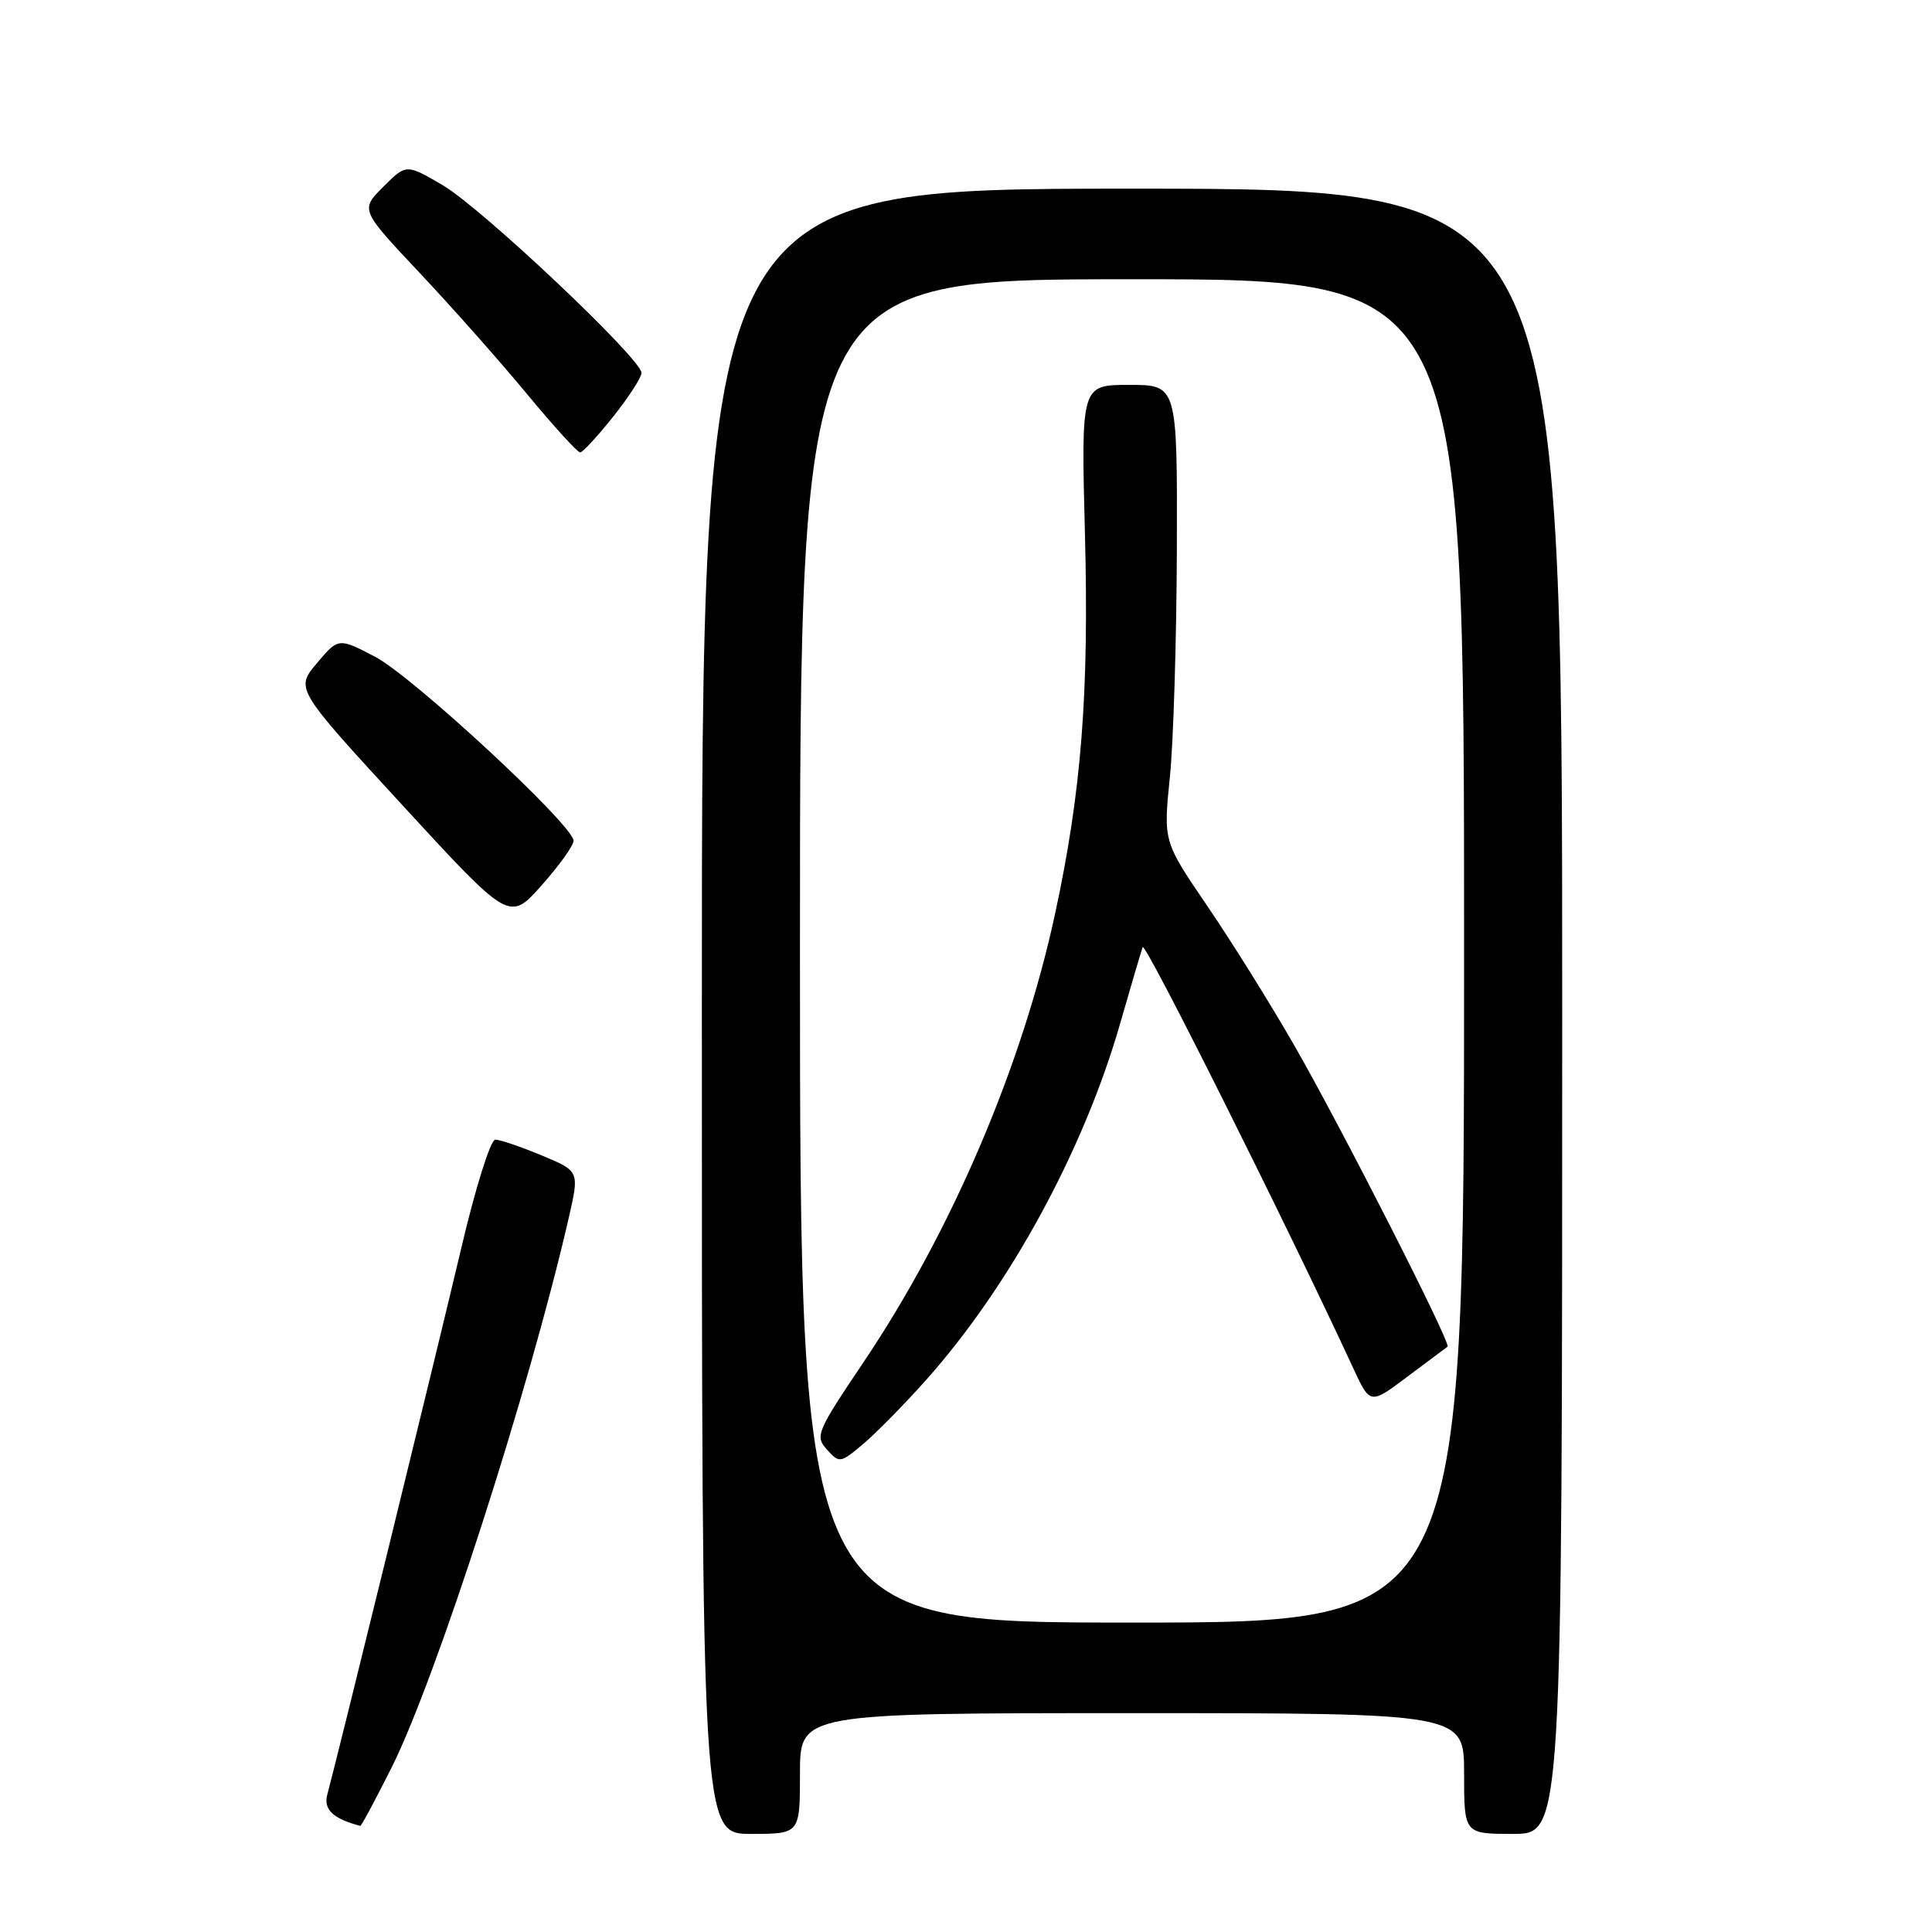 <?xml version="1.0" encoding="UTF-8" standalone="no"?>
<!DOCTYPE svg PUBLIC "-//W3C//DTD SVG 1.1//EN" "http://www.w3.org/Graphics/SVG/1.1/DTD/svg11.dtd" >
<svg xmlns="http://www.w3.org/2000/svg" xmlns:xlink="http://www.w3.org/1999/xlink" version="1.1" viewBox="0 0 256 256">
 <g >
 <path fill="currentColor"
d=" M 106.00 235.00 C 106.00 227.00 106.00 227.00 150.00 227.00 C 194.00 227.00 194.00 227.00 194.00 235.00 C 194.00 243.00 194.00 243.00 200.50 243.00 C 207.00 243.00 207.00 243.00 207.00 134.00 C 207.00 25.00 207.00 25.00 150.00 25.00 C 93.00 25.00 93.00 25.00 93.00 134.00 C 93.00 243.00 93.00 243.00 99.50 243.00 C 106.00 243.00 106.00 243.00 106.00 235.00 Z  M 51.87 234.25 C 57.79 222.45 70.16 184.07 75.37 161.34 C 76.78 155.18 76.78 155.18 71.76 153.09 C 68.99 151.94 66.23 151.00 65.62 151.01 C 65.00 151.02 62.99 157.43 61.15 165.26 C 57.93 178.93 44.65 233.11 43.38 237.74 C 42.83 239.76 44.08 240.97 47.74 241.94 C 47.87 241.97 49.73 238.51 51.87 234.25 Z  M 76.00 111.41 C 76.00 109.37 54.64 89.58 49.66 87.00 C 44.84 84.50 44.84 84.50 41.99 87.88 C 39.13 91.26 39.13 91.26 53.32 106.69 C 67.50 122.11 67.50 122.11 71.75 117.33 C 74.09 114.70 76.00 112.04 76.00 111.41 Z  M 81.25 55.21 C 83.31 52.62 85.00 50.02 85.00 49.41 C 85.00 47.56 63.80 27.54 58.66 24.54 C 53.83 21.71 53.83 21.71 50.79 24.75 C 47.74 27.80 47.74 27.80 55.62 36.17 C 59.95 40.77 66.37 48.02 69.88 52.27 C 73.40 56.52 76.55 59.98 76.88 59.95 C 77.22 59.93 79.19 57.79 81.25 55.21 Z  M 106.00 126.00 C 106.00 37.00 106.00 37.00 150.00 37.00 C 194.00 37.00 194.00 37.00 194.00 126.00 C 194.00 215.00 194.00 215.00 150.00 215.00 C 106.00 215.00 106.00 215.00 106.00 126.00 Z  M 122.67 182.90 C 133.82 170.41 143.64 152.35 148.46 135.50 C 149.88 130.55 151.21 126.05 151.41 125.50 C 151.71 124.68 170.57 162.39 179.32 181.31 C 181.55 186.13 181.55 186.13 186.52 182.39 C 189.26 180.34 191.64 178.56 191.81 178.44 C 192.33 178.06 177.55 149.03 171.45 138.44 C 168.31 132.97 163.13 124.67 159.94 120.00 C 154.15 111.50 154.15 111.50 155.01 103.00 C 155.49 98.33 155.90 84.71 155.94 72.75 C 156.00 51.00 156.00 51.00 149.62 51.00 C 143.25 51.00 143.25 51.00 143.76 70.75 C 144.31 91.91 143.30 104.80 139.84 120.91 C 135.50 141.14 126.11 163.14 114.40 180.53 C 108.20 189.74 107.97 190.31 109.58 192.08 C 111.22 193.90 111.35 193.88 114.35 191.36 C 116.05 189.93 119.80 186.12 122.67 182.90 Z "/>
</g>
</svg>